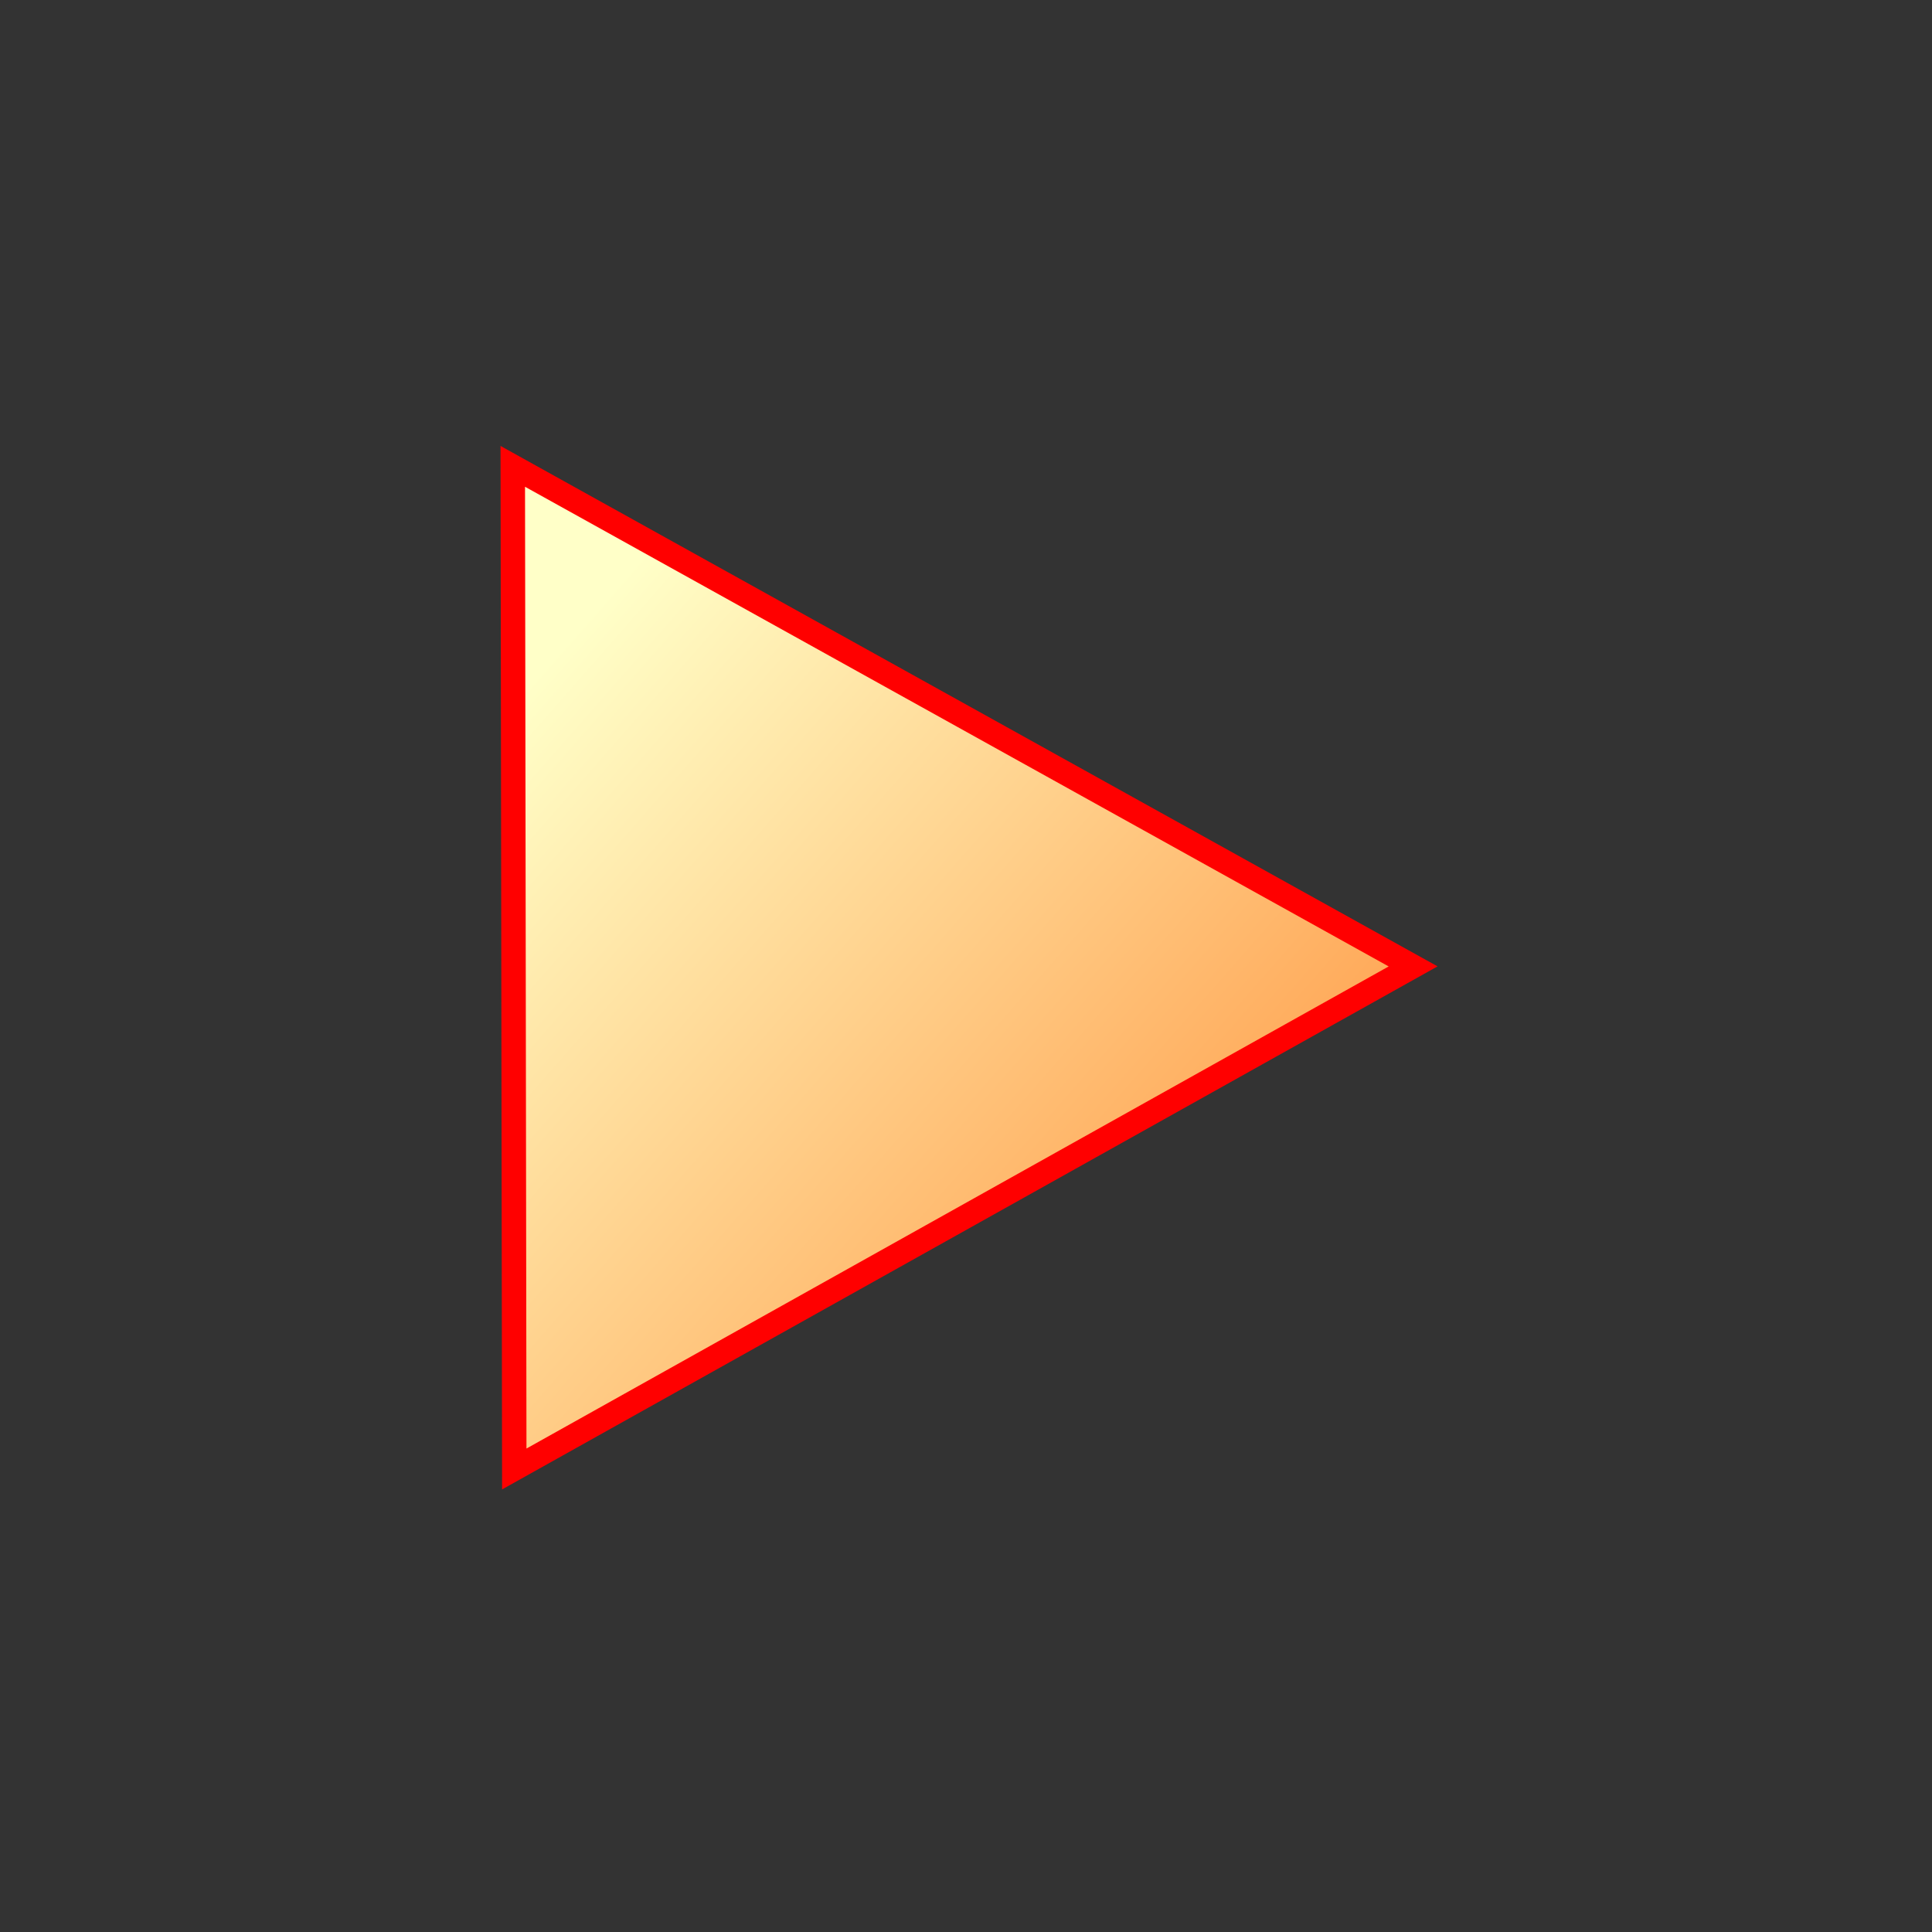 <?xml version="1.0" encoding="UTF-8" standalone="no"?>
<!-- Created with Sodipodi ("http://www.sodipodi.com/") -->
<svg
   xmlns:dc="http://purl.org/dc/elements/1.1/"
   xmlns:cc="http://creativecommons.org/ns#"
   xmlns:rdf="http://www.w3.org/1999/02/22-rdf-syntax-ns#"
   xmlns:svg="http://www.w3.org/2000/svg"
   xmlns="http://www.w3.org/2000/svg"
   xmlns:xlink="http://www.w3.org/1999/xlink"
   xmlns:sodipodi="http://sodipodi.sourceforge.net/DTD/sodipodi-0.dtd"
   xmlns:inkscape="http://www.inkscape.org/namespaces/inkscape"
   height="64"
   id="svg1"
   sodipodi:docbase="/usr/share/icons/Lemon/scalable/actions/"
   sodipodi:docname="go_next.svg"
   sodipodi:version="0.32"
   version="1.0"
   width="64"
   x="0"
   y="0"
   inkscape:version="0.46"
   inkscape:output_extension="org.inkscape.output.svg.inkscape"
   inkscape:export-filename="/var/local/home/sacha/myServer/content/data/icons/png/go_next.png"
   inkscape:export-xdpi="90"
   inkscape:export-ydpi="90">
  <rect width="100%" height="100%" fill="#333333" stroke="none"/>
  <sodipodi:namedview
     id="base"
     showgrid="false"
     inkscape:zoom="3.1936983"
     inkscape:cx="122.30439"
     inkscape:cy="88.408529"
     inkscape:window-width="1399"
     inkscape:window-height="975"
     inkscape:window-x="0"
     inkscape:window-y="25"
     inkscape:current-layer="svg1" />
  <defs
     id="defs3">
    <inkscape:perspective
       sodipodi:type="inkscape:persp3d"
       inkscape:vp_x="0 : 32 : 1"
       inkscape:vp_y="0 : 1000 : 0"
       inkscape:vp_z="64 : 32 : 1"
       inkscape:persp3d-origin="32 : 21.333333 : 1"
       id="perspective3489" />
    <linearGradient
       id="linearGradient48">
      <stop
         id="stop49"
         offset="0"
         style="stop-color:#ff6400;stop-opacity:1;" />
      <stop
         id="stop50"
         offset="1"
         style="stop-color:#ffffc8;stop-opacity:1;" />
    </linearGradient>
    <linearGradient
       inkscape:collect="always"
       xlink:href="#linearGradient48"
       id="linearGradient3219"
       x1="-121.185"
       y1="293.098"
       x2="366.531"
       y2="209.079"
       gradientUnits="userSpaceOnUse" />
    <linearGradient
       inkscape:collect="always"
       xlink:href="#linearGradient48"
       id="linearGradient3221"
       gradientUnits="userSpaceOnUse"
       x1="448.985"
       y1="224.953"
       x2="125.23"
       y2="63.131" />
    <linearGradient
       inkscape:collect="always"
       xlink:href="#linearGradient48"
       id="linearGradient3223"
       gradientUnits="userSpaceOnUse"
       x1="125.226"
       y1="616.057"
       x2="416.515"
       y2="276.991" />
    <linearGradient
       inkscape:collect="always"
       xlink:href="#linearGradient48"
       id="linearGradient3327"
       gradientUnits="userSpaceOnUse"
       x1="448.985"
       y1="224.953"
       x2="125.23"
       y2="63.131"
       gradientTransform="matrix(0.146,0,0,0.146,2.59,-0.905)" />
    <linearGradient
       inkscape:collect="always"
       xlink:href="#linearGradient48"
       id="linearGradient3329"
       gradientUnits="userSpaceOnUse"
       x1="125.226"
       y1="616.057"
       x2="416.515"
       y2="276.991" />
  </defs>
  <polygon
     d="M 73.151,177.251 L 222.755,178.096 L 372.358,178.941 L 296.825,308.079 L 221.291,437.217 L 147.221,307.234 L 73.151,177.251 z"
     inkscape:randomized="0"
     inkscape:rounded="0"
     inkscape:flatsided="false"
     id="polygon627"
     points="73.151,177.251 222.755,178.096 372.358,178.941 296.825,308.079 221.291,437.217 147.221,307.234 73.151,177.251 "
     sodipodi:arg1="-2.6123459"
     sodipodi:arg2="-1.5651484"
     sodipodi:cx="222.26688"
     sodipodi:cy="264.46945"
     sodipodi:r1="172.75011"
     sodipodi:r2="86.375053"
     sodipodi:sides="3"
     sodipodi:type="star"
     style="font-size:12px;fill:url(#linearGradient3329);fill-opacity:1;fill-rule:evenodd;stroke:#ff0000;stroke-width:7.039;stroke-dasharray:none"
     transform="matrix(-8.1607099e-4,-0.111,0.115,-7.8719938e-4,-3.288,56.921)" />
</svg>

